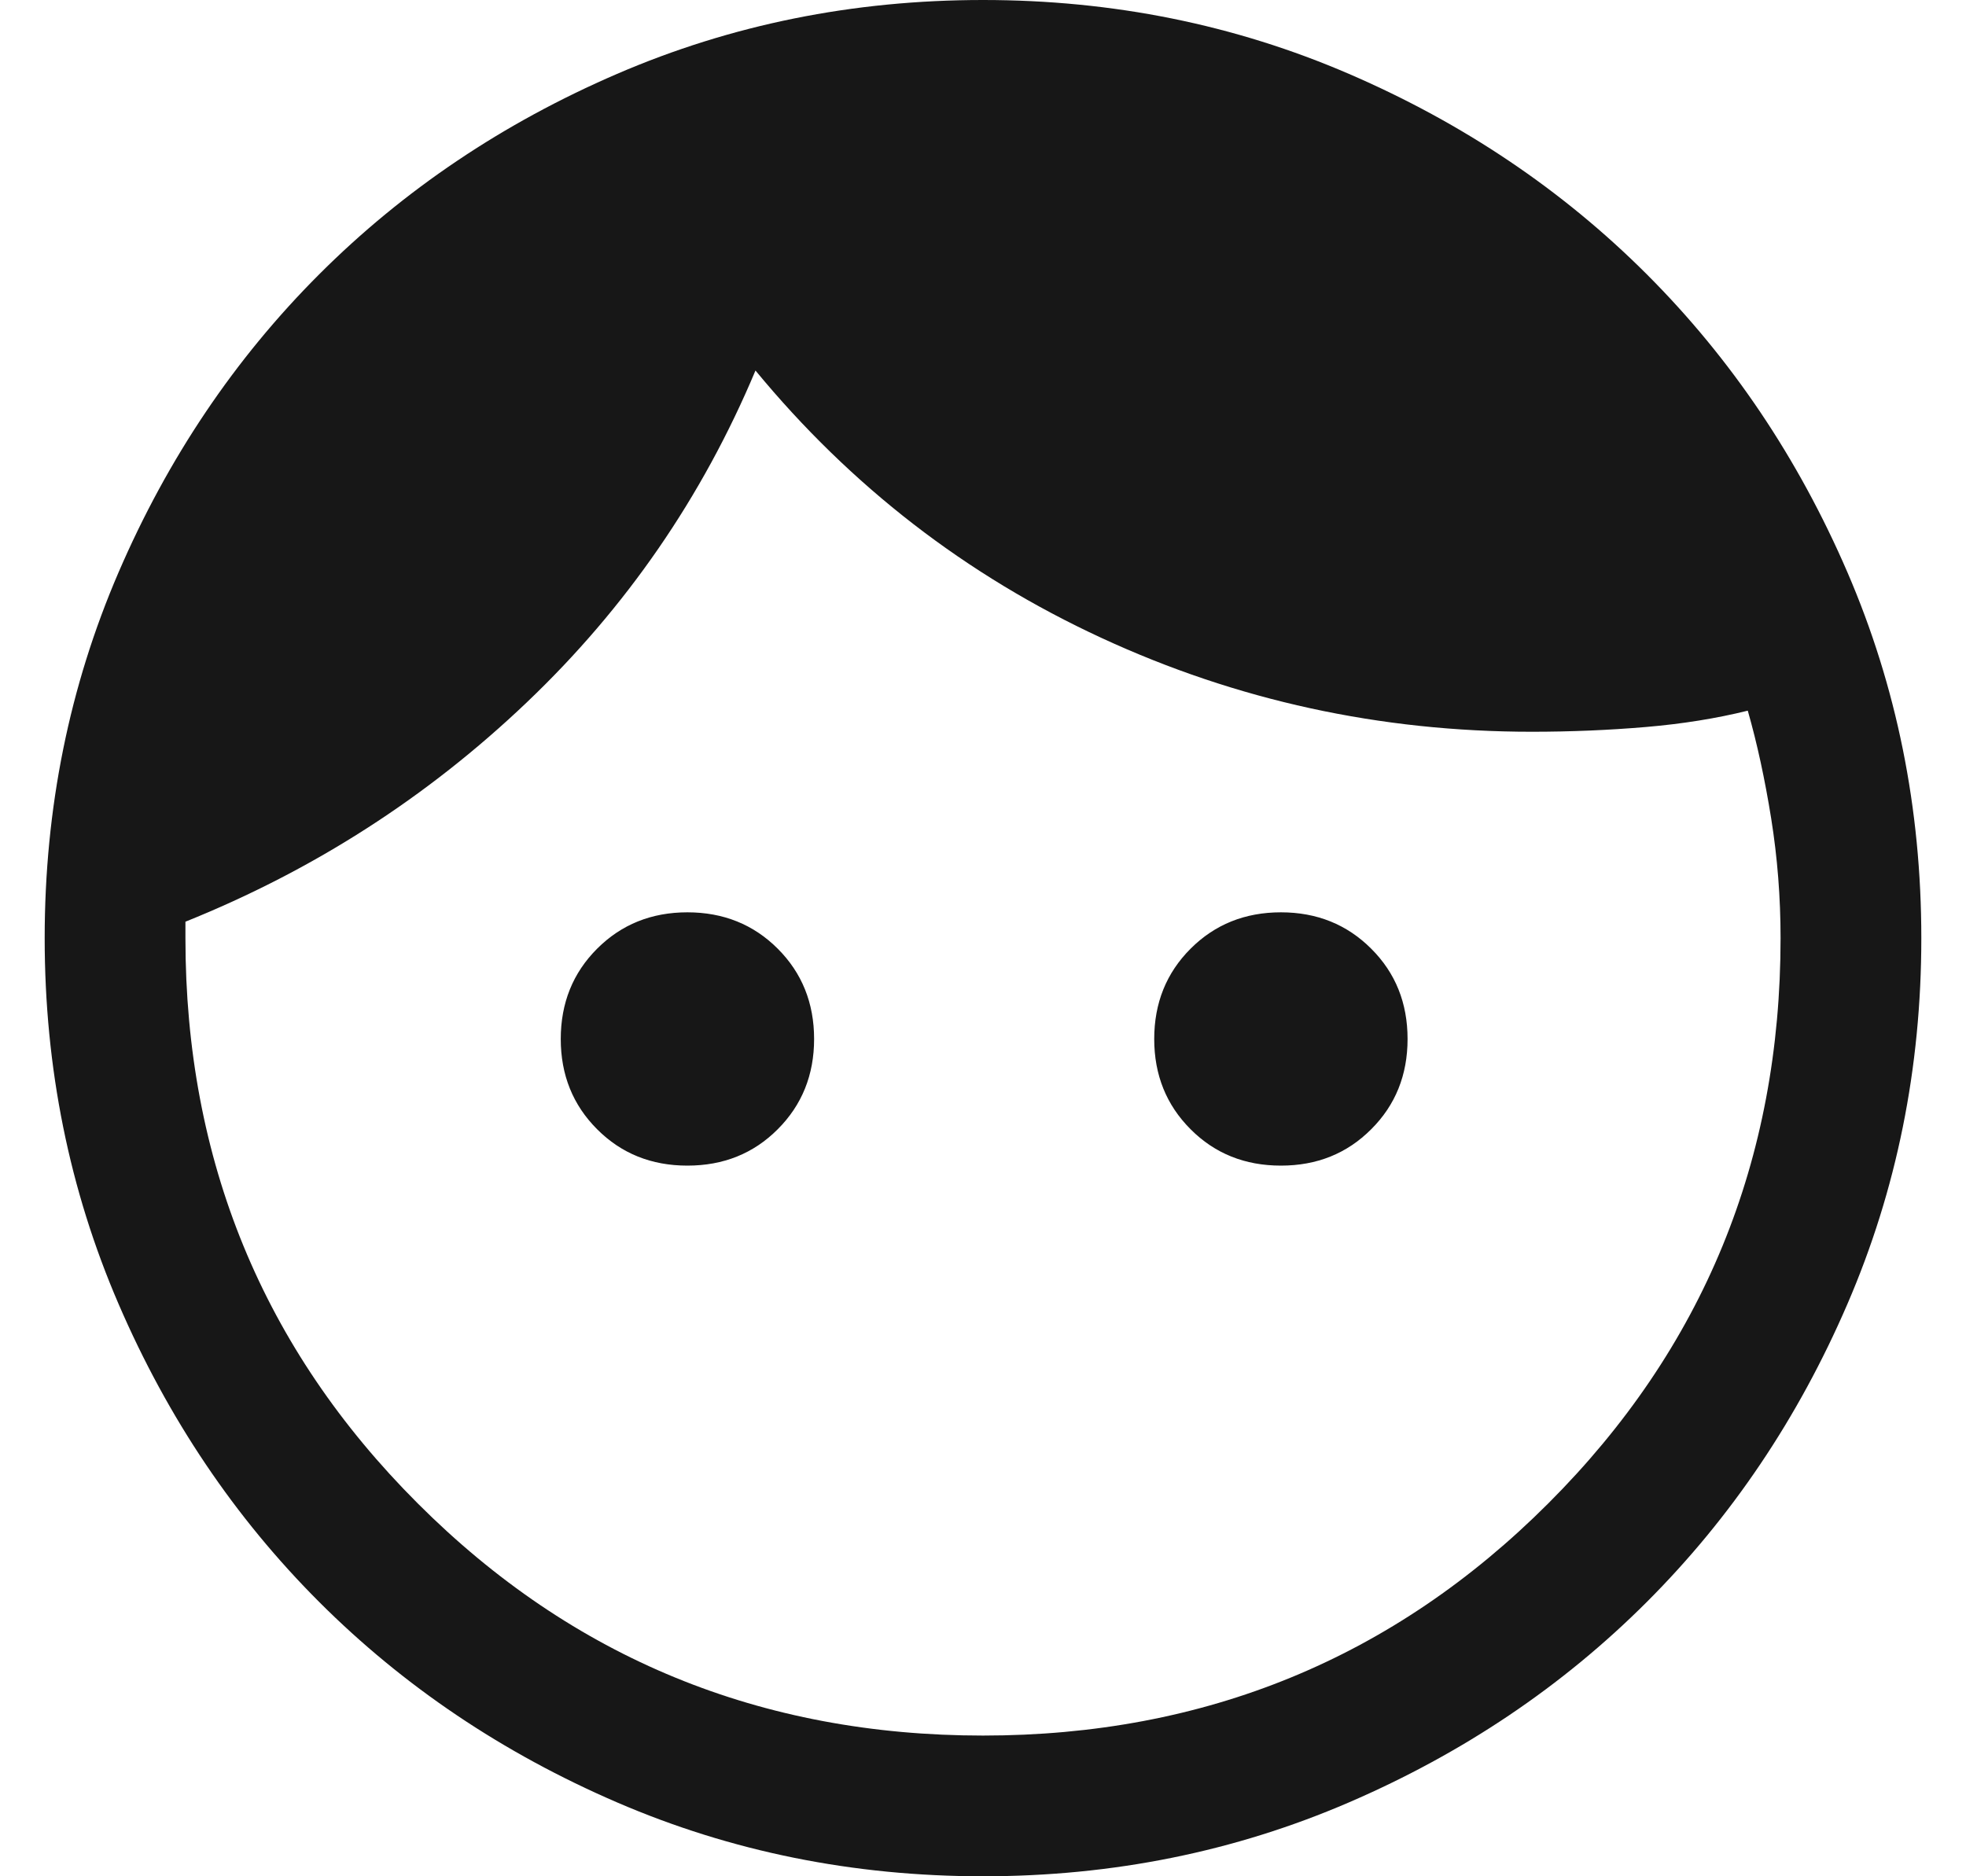 <svg width="22" height="21" viewBox="0 0 22 21" fill="none" xmlns="http://www.w3.org/2000/svg">
<path d="M7.692 13.046C7.29 13.046 6.953 12.911 6.682 12.639C6.411 12.368 6.275 12.031 6.275 11.629C6.275 11.226 6.411 10.889 6.682 10.618C6.953 10.347 7.29 10.211 7.692 10.211C8.095 10.211 8.432 10.347 8.703 10.618C8.974 10.889 9.11 11.226 9.11 11.629C9.11 12.031 8.974 12.368 8.703 12.639C8.432 12.911 8.095 13.046 7.692 13.046ZM14.334 13.046C13.931 13.046 13.594 12.911 13.323 12.639C13.052 12.368 12.916 12.031 12.916 11.629C12.916 11.226 13.052 10.889 13.323 10.618C13.594 10.347 13.931 10.211 14.334 10.211C14.736 10.211 15.073 10.347 15.344 10.618C15.616 10.889 15.751 11.226 15.751 11.629C15.751 12.031 15.616 12.368 15.344 12.639C15.073 12.911 14.736 13.046 14.334 13.046ZM11 19.425C13.485 19.425 15.594 18.559 17.326 16.826C19.059 15.094 19.925 12.985 19.925 10.5C19.925 10.045 19.89 9.599 19.82 9.161C19.75 8.724 19.663 8.321 19.558 7.954C19.207 8.041 18.827 8.102 18.416 8.137C18.004 8.172 17.58 8.19 17.142 8.19C15.445 8.19 13.839 7.84 12.326 7.14C10.812 6.44 9.521 5.442 8.454 4.147C7.859 5.565 7.006 6.803 5.894 7.862C4.783 8.921 3.51 9.739 2.075 10.316V10.5C2.075 12.985 2.941 15.094 4.674 16.826C6.406 18.559 8.515 19.425 11 19.425ZM11 21C9.547 21 8.182 20.724 6.905 20.173C5.628 19.622 4.516 18.874 3.571 17.929C2.626 16.984 1.878 15.873 1.327 14.595C0.776 13.318 0.5 11.953 0.5 10.5C0.5 9.047 0.776 7.683 1.327 6.405C1.878 5.128 2.626 4.016 3.571 3.071C4.516 2.126 5.628 1.378 6.905 0.827C8.182 0.276 9.547 0 11 0C12.453 0 13.818 0.276 15.095 0.827C16.372 1.378 17.484 2.126 18.429 3.071C19.374 4.016 20.122 5.128 20.673 6.405C21.224 7.683 21.5 9.047 21.5 10.5C21.5 11.953 21.224 13.318 20.673 14.595C20.122 15.873 19.374 16.984 18.429 17.929C17.484 18.874 16.372 19.622 15.095 20.173C13.818 20.724 12.453 21 11 21Z" fill="#171717"/>
</svg>
